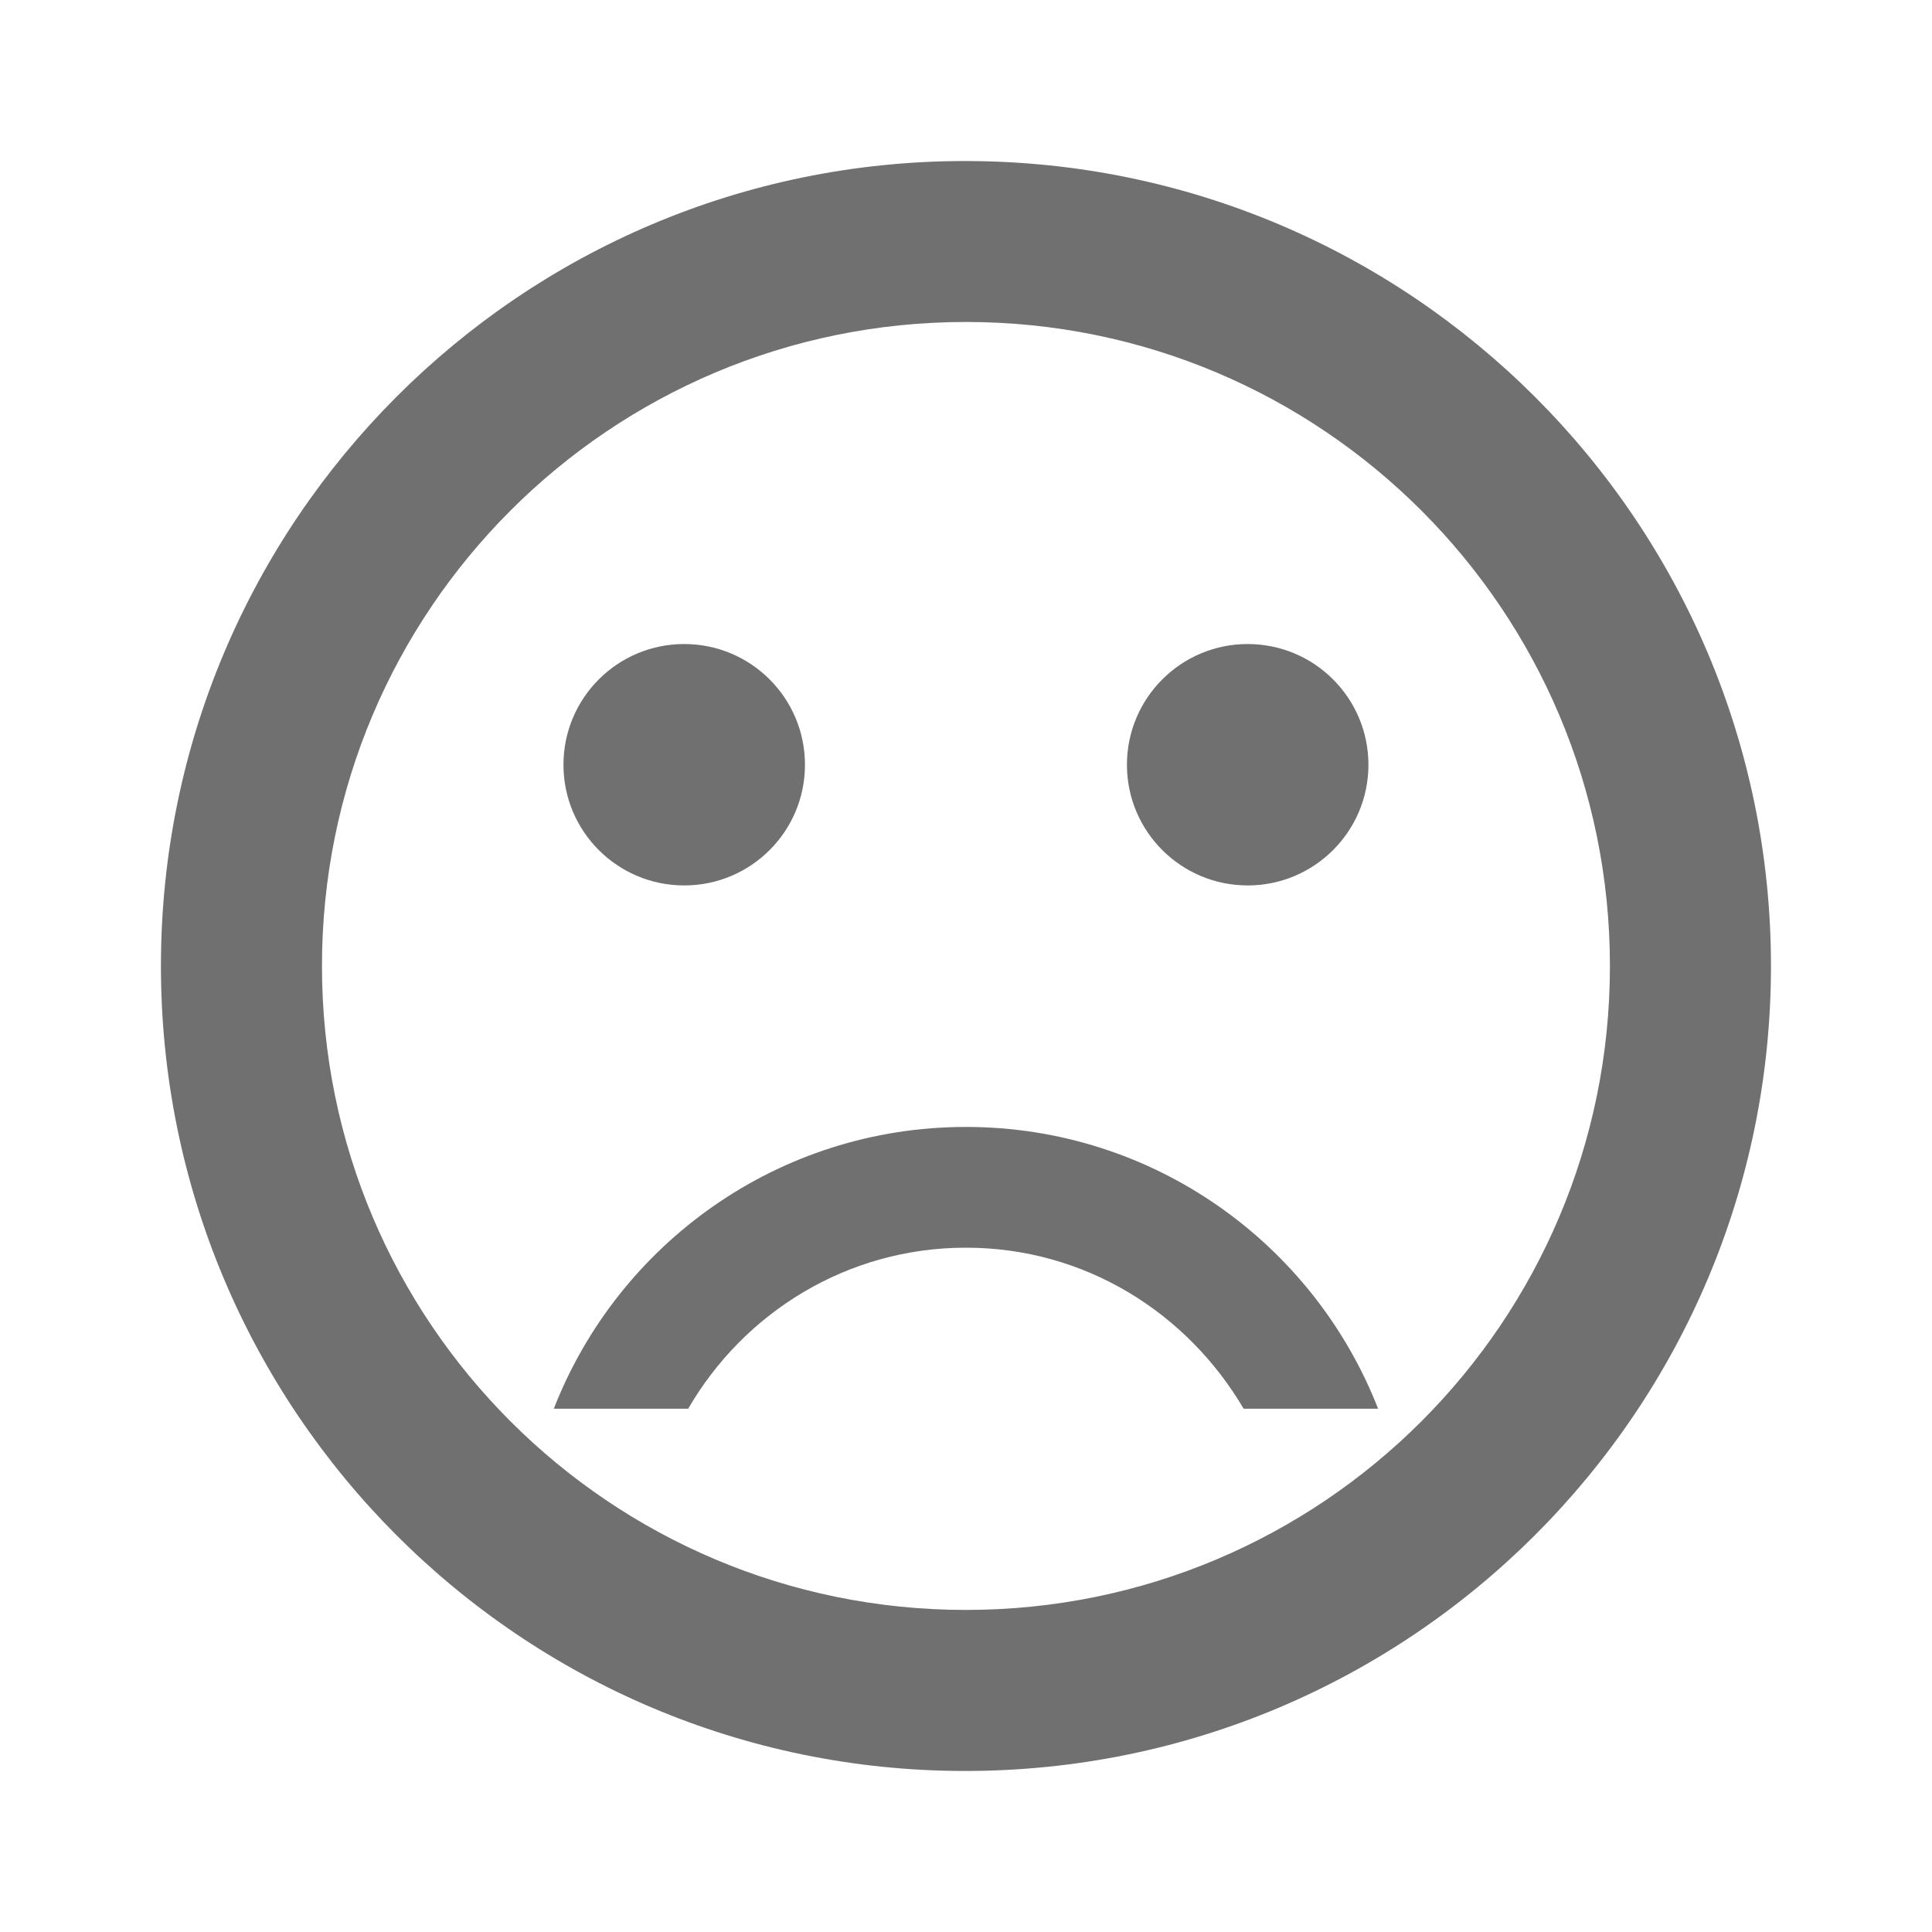 <svg width="20" height="20" viewBox="0 0 20 20" fill="none" xmlns="http://www.w3.org/2000/svg">
<path d="M12.916 9.166C13.606 9.166 14.166 8.607 14.166 7.917C14.166 7.226 13.606 6.667 12.916 6.667C12.226 6.667 11.666 7.226 11.666 7.917C11.666 8.607 12.226 9.166 12.916 9.166Z" fill="black" fill-opacity="0.56"/>
<path d="M7.083 9.166C7.773 9.166 8.333 8.607 8.333 7.917C8.333 7.226 7.773 6.667 7.083 6.667C6.392 6.667 5.833 7.226 5.833 7.917C5.833 8.607 6.392 9.166 7.083 9.166Z" fill="black" fill-opacity="0.56"/>
<path d="M9.999 11.666C8.058 11.666 6.399 12.875 5.733 14.583H7.124C7.699 13.591 8.766 12.916 9.999 12.916C11.233 12.916 12.291 13.591 12.874 14.583H14.266C13.599 12.875 11.941 11.666 9.999 11.666ZM9.991 1.667C5.391 1.667 1.666 5.4 1.666 10C1.666 14.6 5.391 18.333 9.991 18.333C14.599 18.333 18.333 14.6 18.333 10C18.333 5.4 14.599 1.667 9.991 1.667ZM9.999 16.666C6.316 16.666 3.333 13.683 3.333 10C3.333 6.316 6.316 3.333 9.999 3.333C13.683 3.333 16.666 6.316 16.666 10C16.666 13.683 13.683 16.666 9.999 16.666Z" fill="black" fill-opacity="0.56"/>
</svg>

